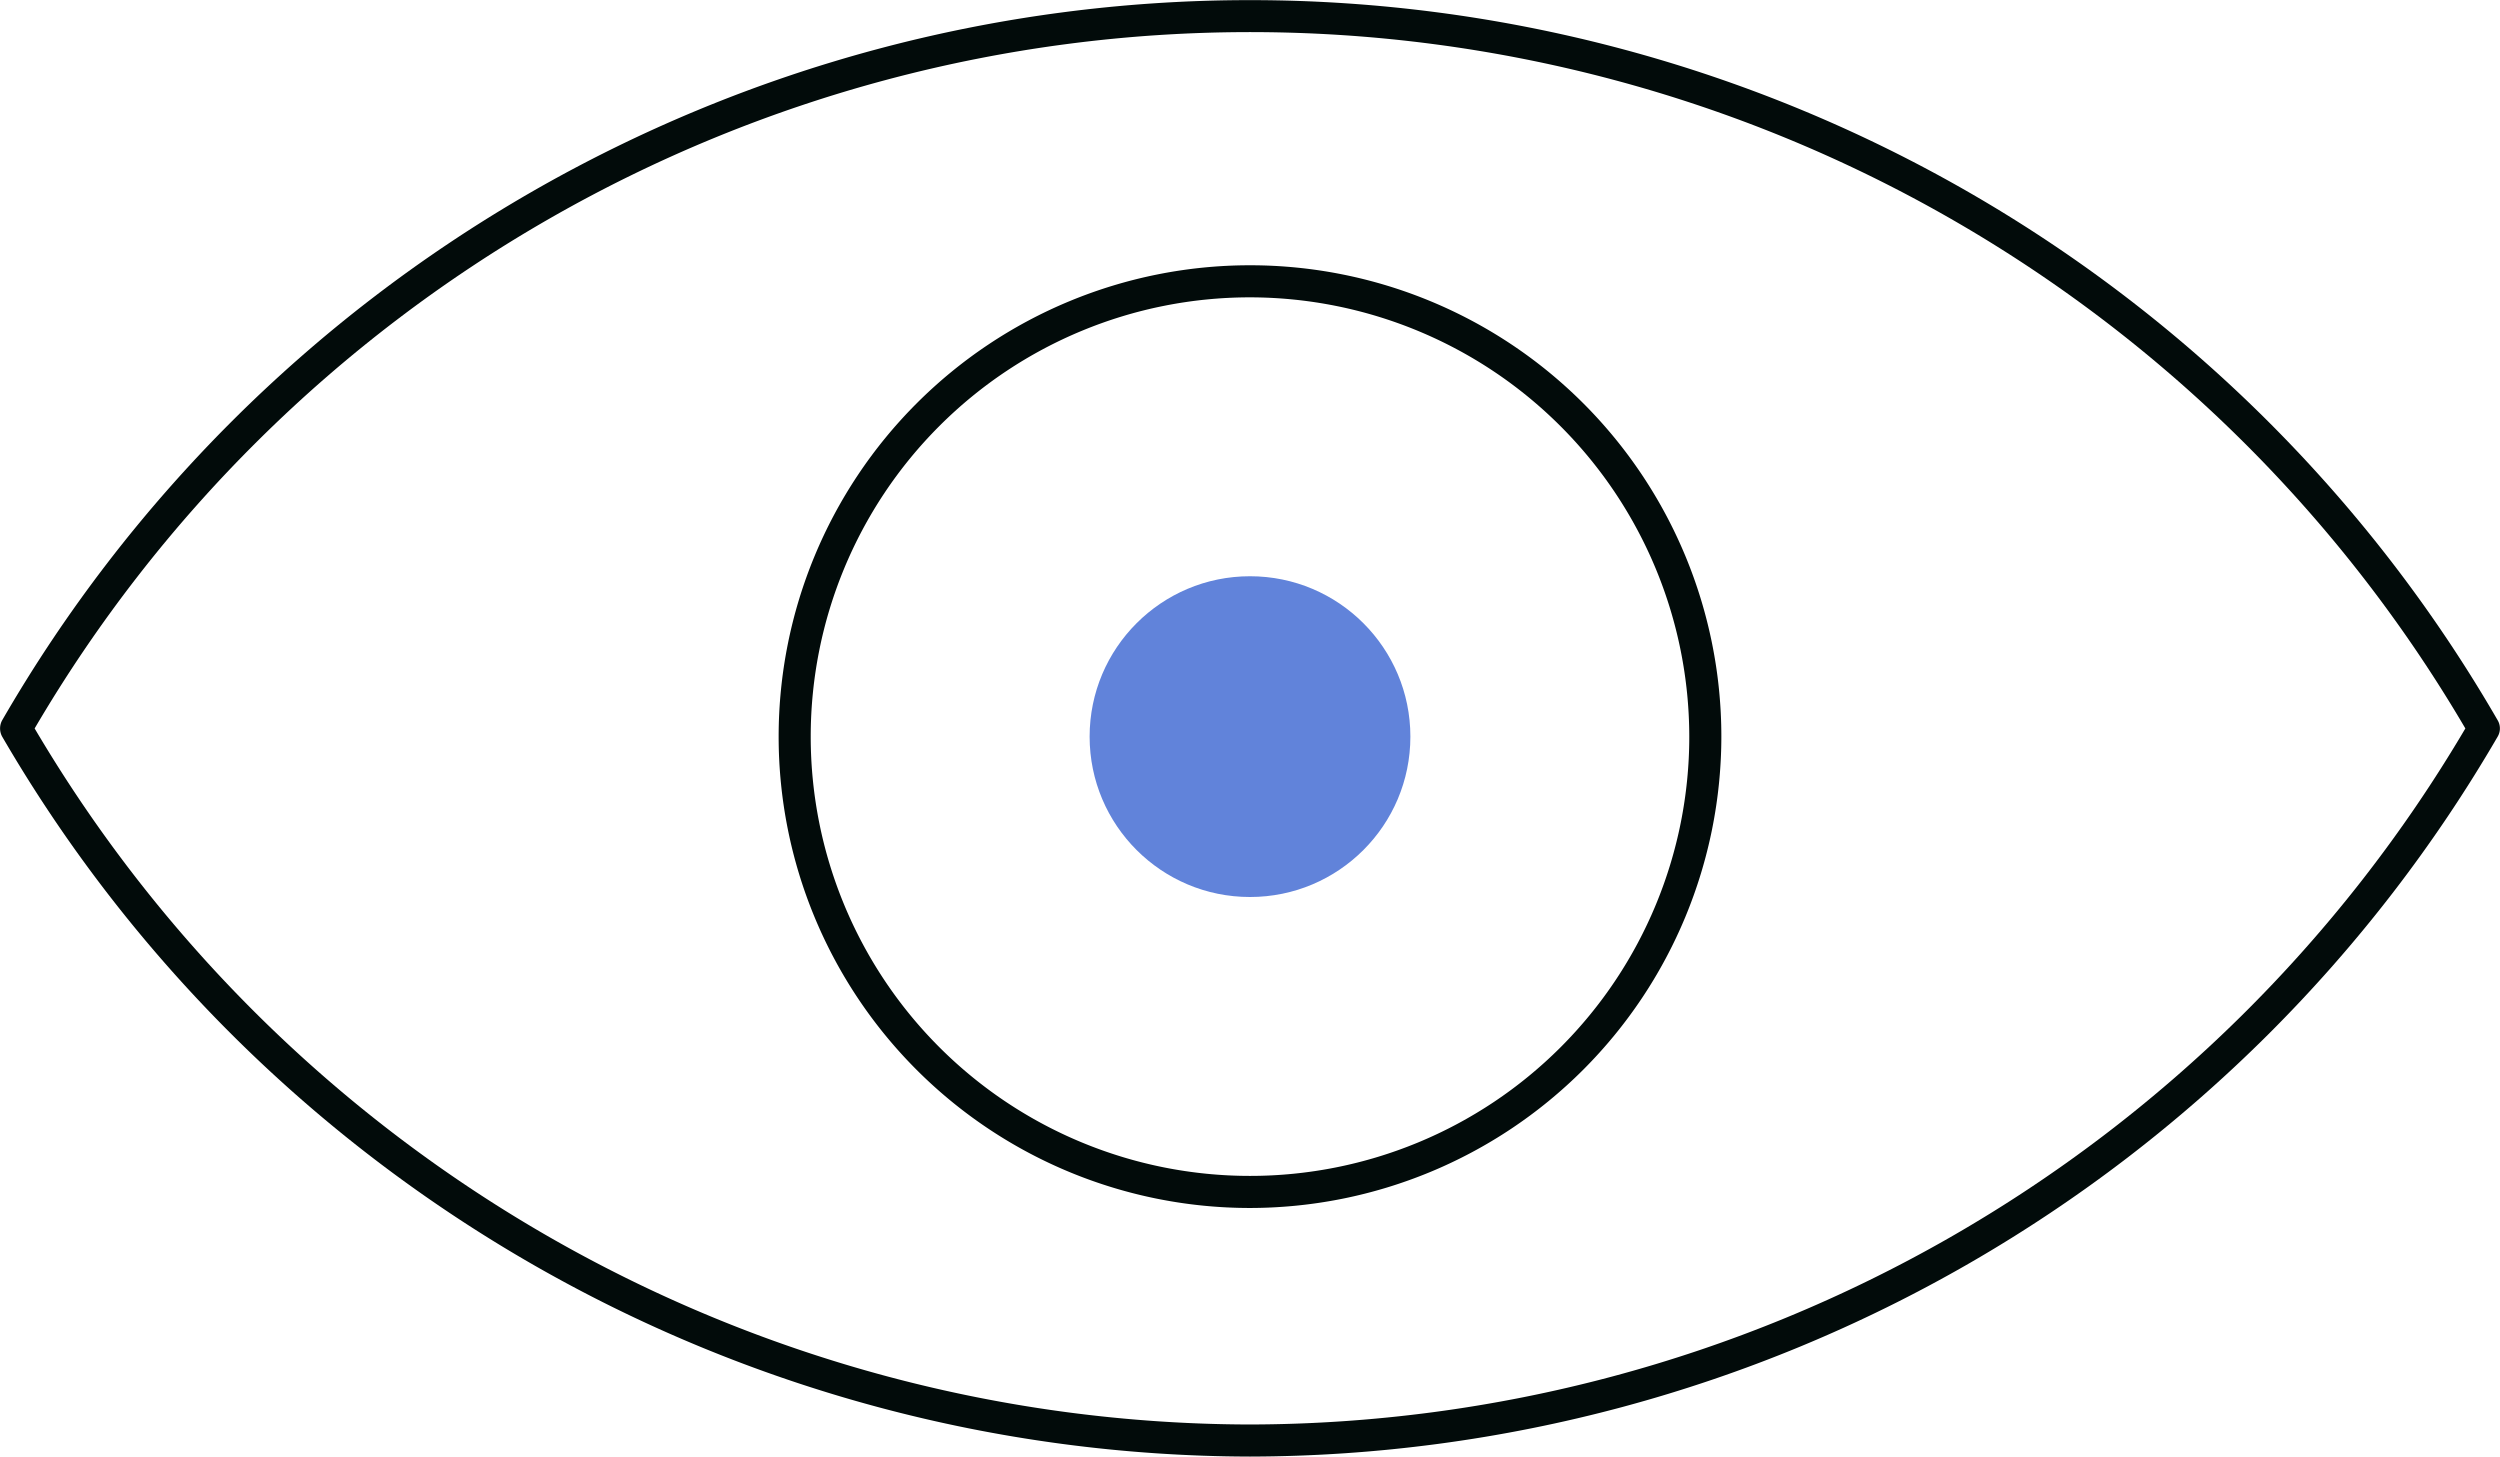 <svg id="Layer_1" data-name="Layer 1" xmlns="http://www.w3.org/2000/svg" viewBox="0 0 155.88 90.82"><defs><style>.cls-1{fill:#020b0a;}.cls-2{fill:#6183da;}</style></defs><path class="cls-1" d="M77.94,90.82A90.21,90.21,0,0,1,.13,45.92a1.06,1.06,0,0,1,0-1,89.85,89.85,0,0,1,155.61,0,1,1,0,0,1,0,1A90.18,90.18,0,0,1,77.94,90.82ZM2.16,45.42a88.18,88.18,0,0,0,75.78,43.4,88.19,88.19,0,0,0,75.78-43.4,87.84,87.84,0,0,0-151.56,0Z"/><path class="cls-1" d="M77.94,75.32a29.39,29.39,0,1,1,29.39-29.39A29.42,29.42,0,0,1,77.94,75.32Zm0-56.78a27.39,27.39,0,1,0,27.39,27.39A27.42,27.42,0,0,0,77.94,18.54Z"/><circle class="cls-2" cx="77.94" cy="45.93" r="10"/></svg>